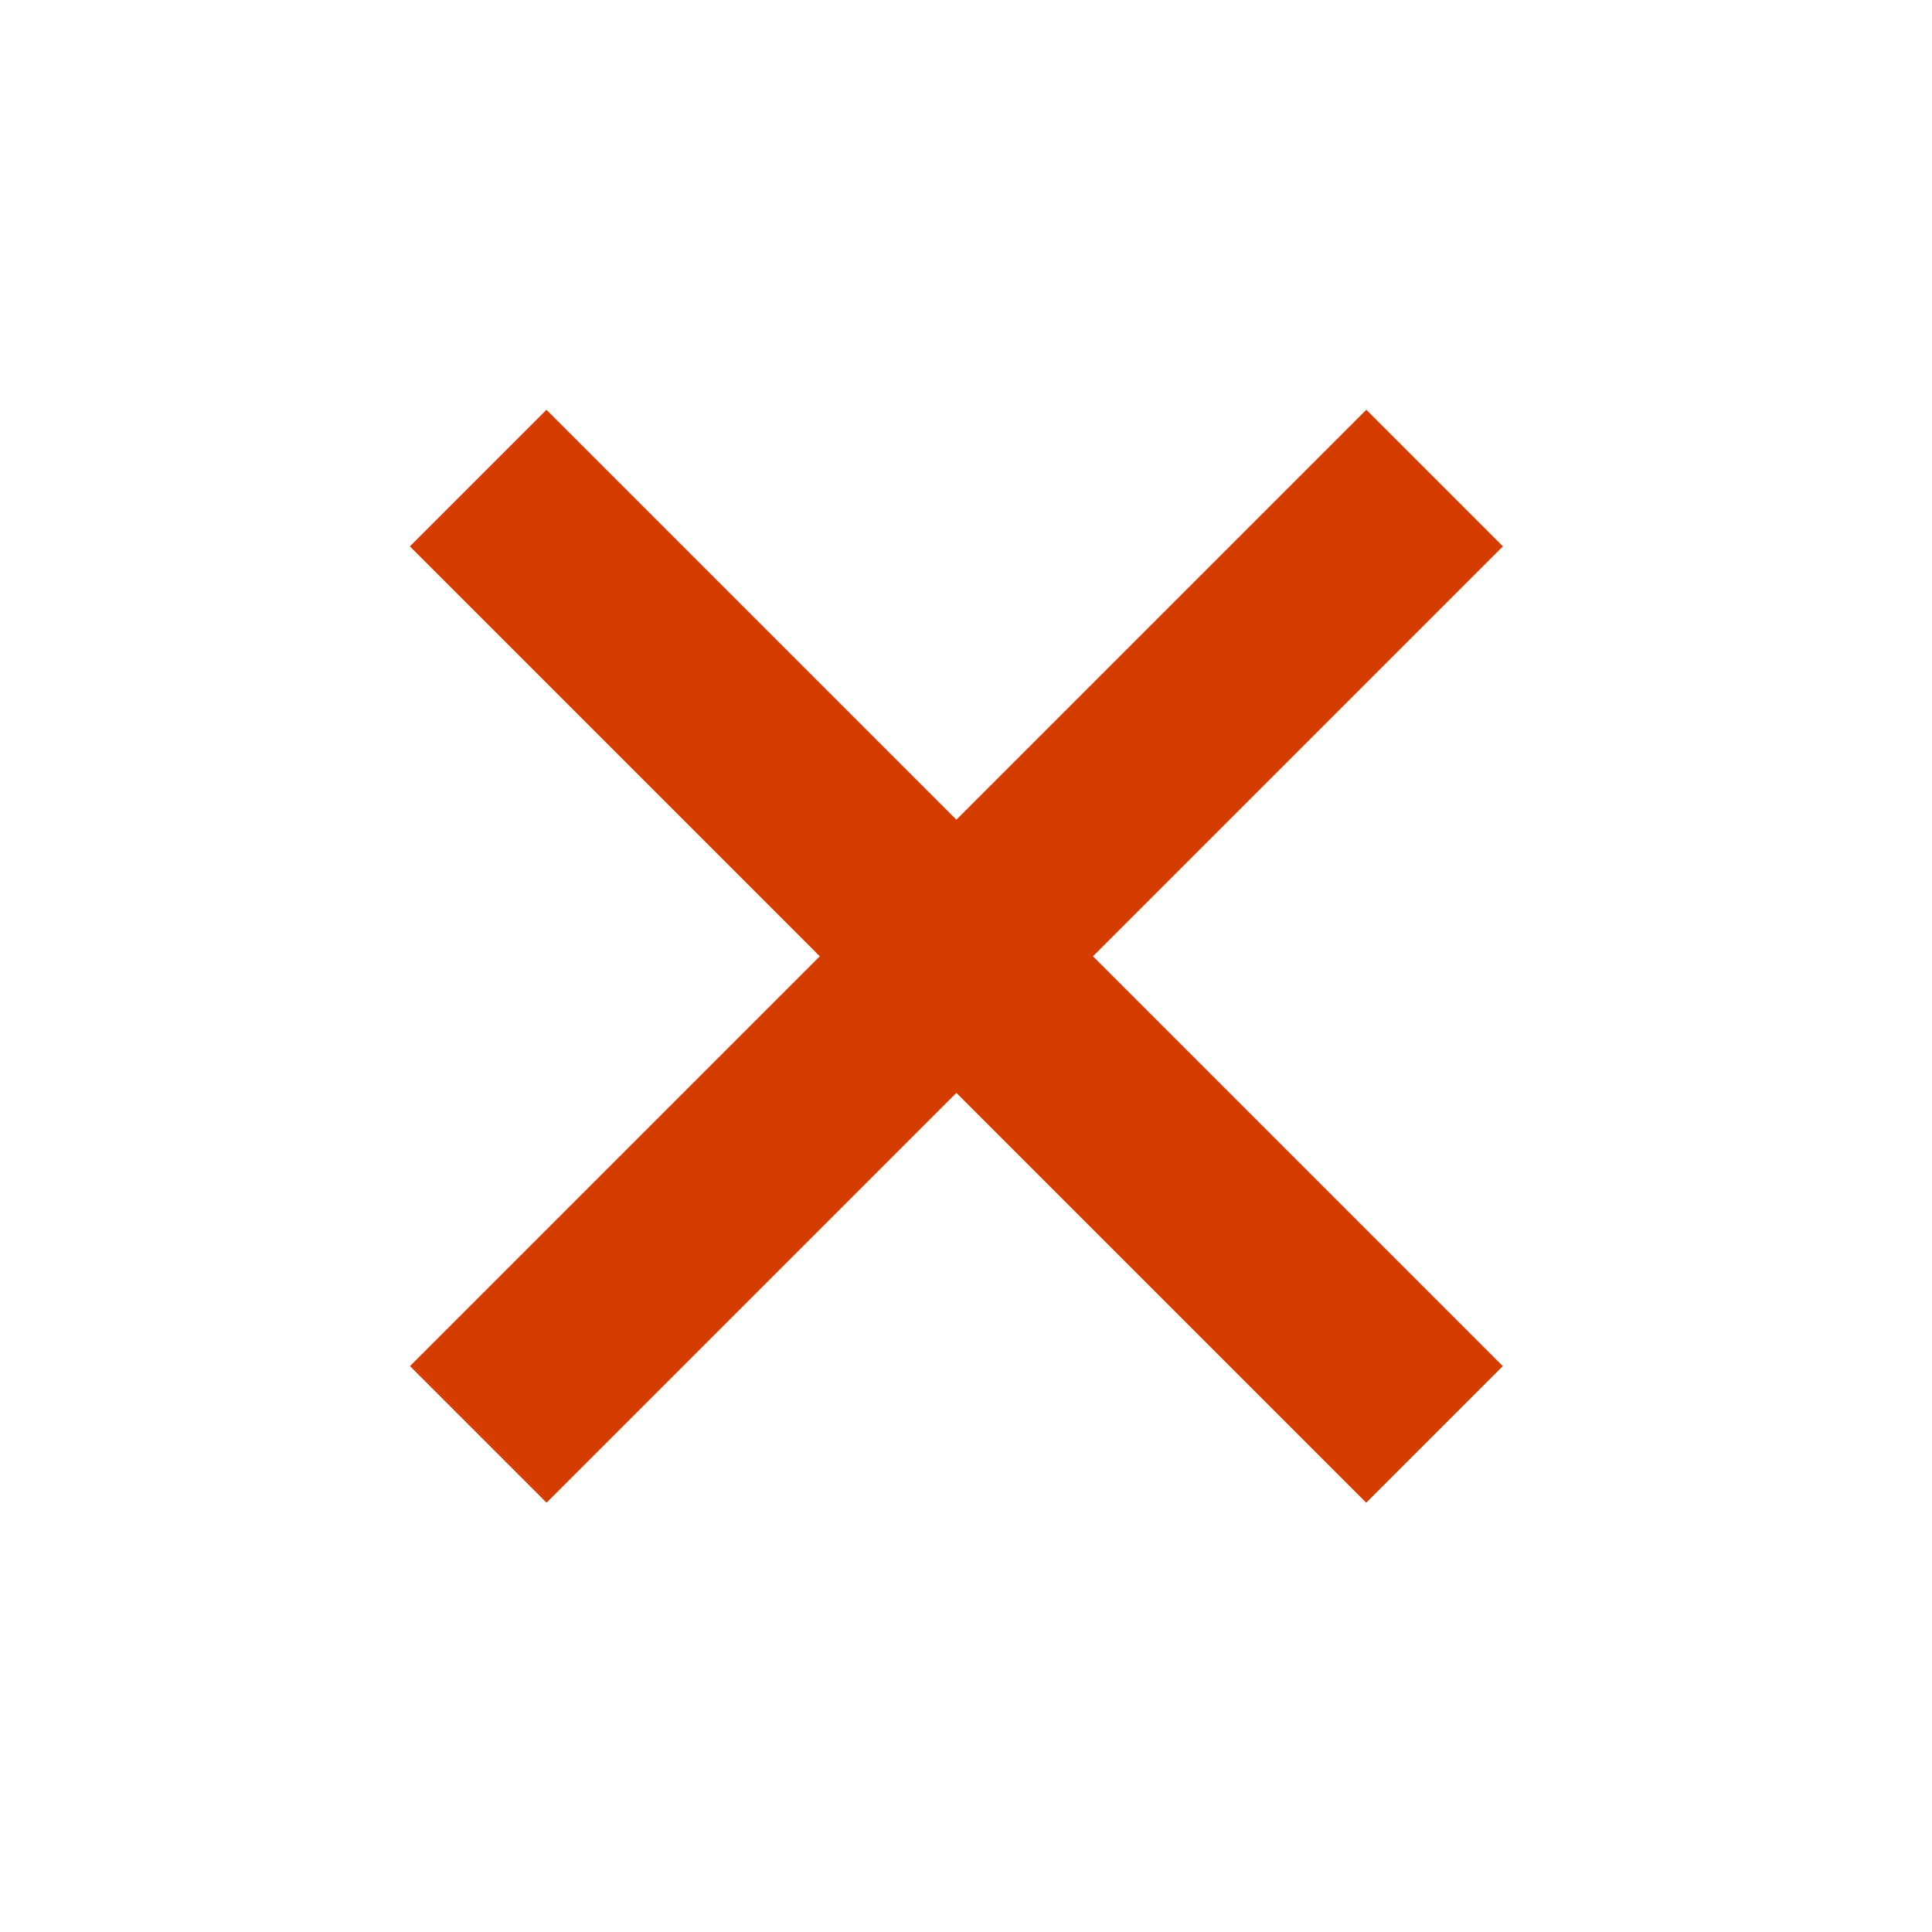 <svg width="20" height="20" viewBox="0 0 20 20" fill="none" xmlns="http://www.w3.org/2000/svg">
<path d="M4.951 14.849L14.851 4.949" stroke="#D53C00" stroke-width="2"/>
<path d="M14.85 14.849L4.95 4.949" stroke="#D53C00" stroke-width="2"/>
</svg>
